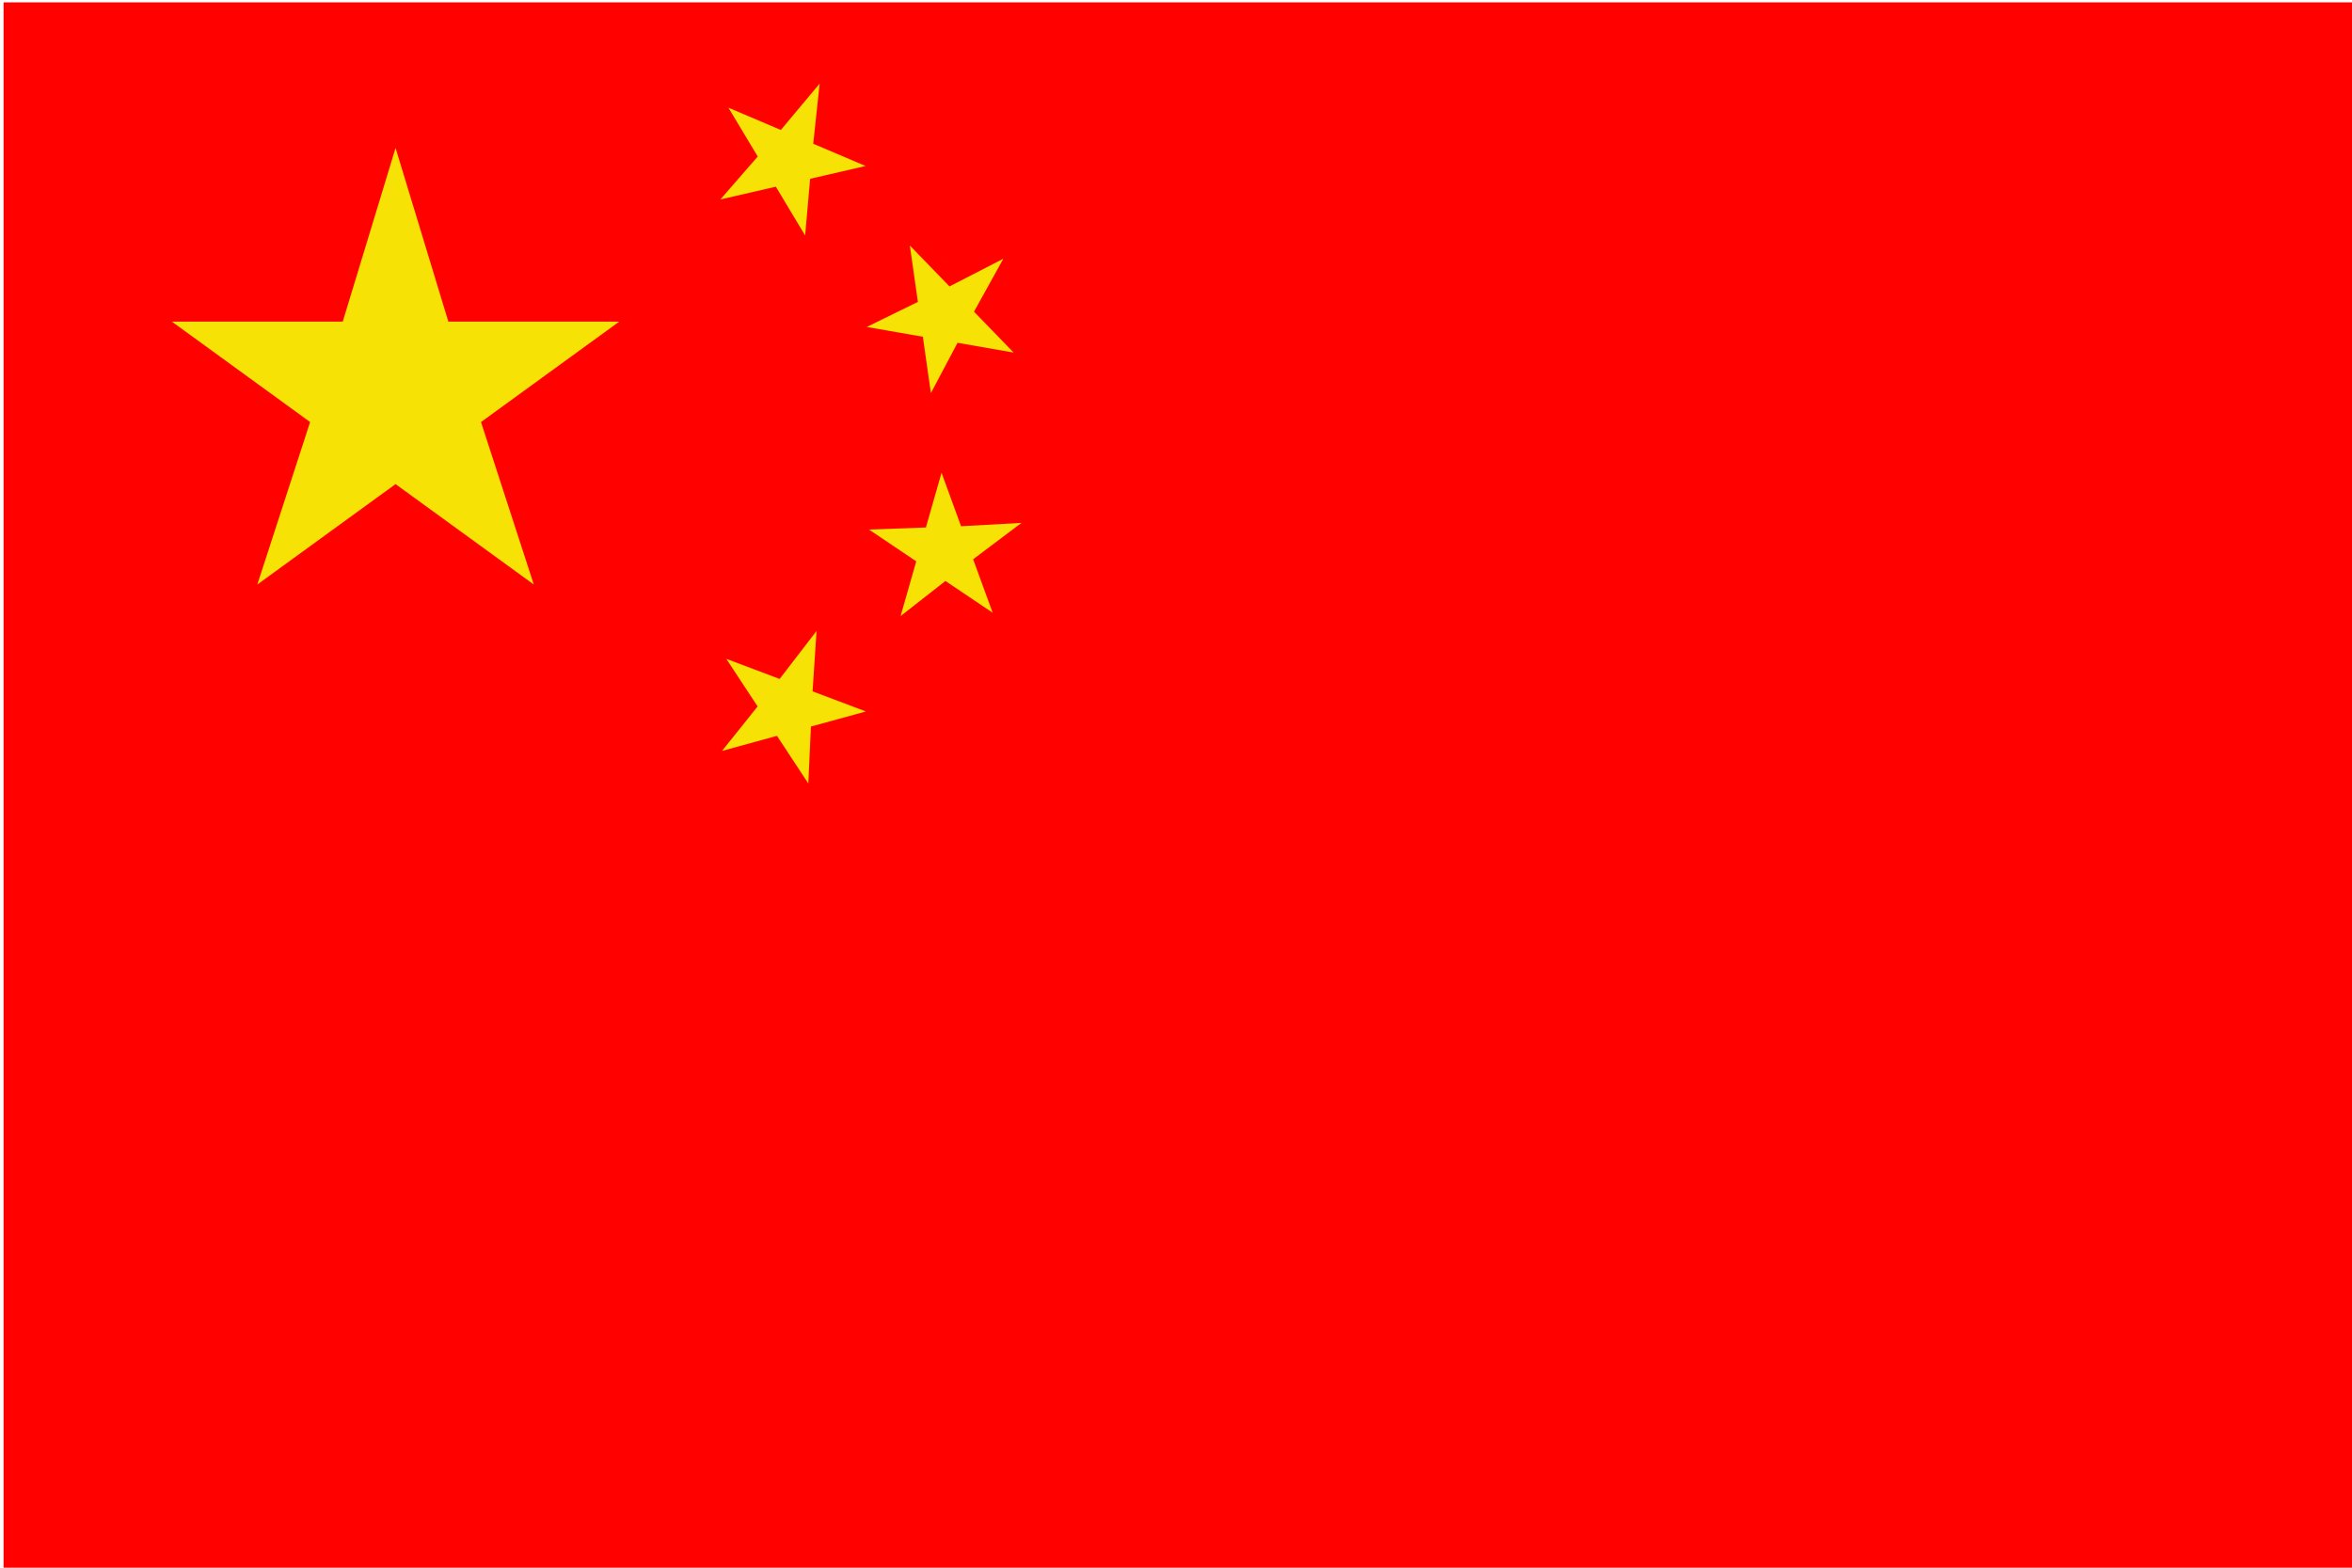 <?xml version="1.0" encoding="UTF-8" standalone="no"?>
<svg
   xmlns:dc="http://purl.org/dc/elements/1.1/"
   xmlns:cc="http://web.resource.org/cc/"
   xmlns:rdf="http://www.w3.org/1999/02/22-rdf-syntax-ns#"
   xmlns:svg="http://www.w3.org/2000/svg"
   xmlns="http://www.w3.org/2000/svg"
   xmlns:xlink="http://www.w3.org/1999/xlink"
   xmlns:sodipodi="http://inkscape.sourceforge.net/DTD/sodipodi-0.dtd"
   xmlns:inkscape="http://www.inkscape.org/namespaces/inkscape"
   width="945"
   height="630"
   version="1.0"
   id="svg2"
   sodipodi:version="0.32"
   inkscape:version="0.42"
   sodipodi:docname="chinese_flag_correct__st_01.svg"
   sodipodi:docbase="/home/demailly/gis_data/flags/svg_today">
  <sodipodi:namedview
     inkscape:cy="458.88872"
     inkscape:cx="234.20198"
     inkscape:zoom="0.86831672"
     inkscape:window-height="704"
     inkscape:window-width="1141"
     inkscape:pageshadow="2"
     inkscape:pageopacity="0.0"
     borderopacity="1.0"
     bordercolor="#666666"
     pagecolor="#ffffff"
     id="base"
     inkscape:window-x="280"
     inkscape:window-y="-8"
     inkscape:current-layer="svg2" />
  <defs
     id="defs6">
    <path
       d="M0-22 4.715-6.489 19.972-6.489 7.629 2.479 12.343 16.989 0 8.021-12.343 16.989-7.629 2.479-19.972-6.489-4.715-6.489z"
       fill="#f6e204"
       id="star" />
  </defs>
  <g
     id="g2044"
     transform="matrix(1.5,0,0,1.5,1.428,0.952)">
    <rect
       style="fill:#ff0200;fill-opacity:1"
       id="rect9"
       width="630"
       height="420"
       x="0"
       y="0" />
    <use
       id="use11"
       xlink:href="#star"
       transform="matrix(3,0,0,3,105,105)"
       x="0"
       y="0"
       width="630"
       height="420" />
    <use
       id="use13"
       xlink:href="#star"
       transform="matrix(0.92,0.391,-0.391,0.92,210,42)"
       x="0"
       y="0"
       width="630"
       height="420" />
    <use
       id="use15"
       xlink:href="#star"
       transform="matrix(0.696,0.718,-0.718,0.696,252,84)"
       x="0"
       y="0"
       width="630"
       height="420" />
    <use
       id="use17"
       xlink:href="#star"
       transform="matrix(0.343,0.939,-0.939,0.343,252,147)"
       x="0"
       y="0"
       width="630"
       height="420" />
    <use
       id="use19"
       xlink:href="#star"
       transform="matrix(0.936,0.353,-0.353,0.936,210,189)"
       x="0"
       y="0"
       width="630"
       height="420" />
  </g>
</svg>

